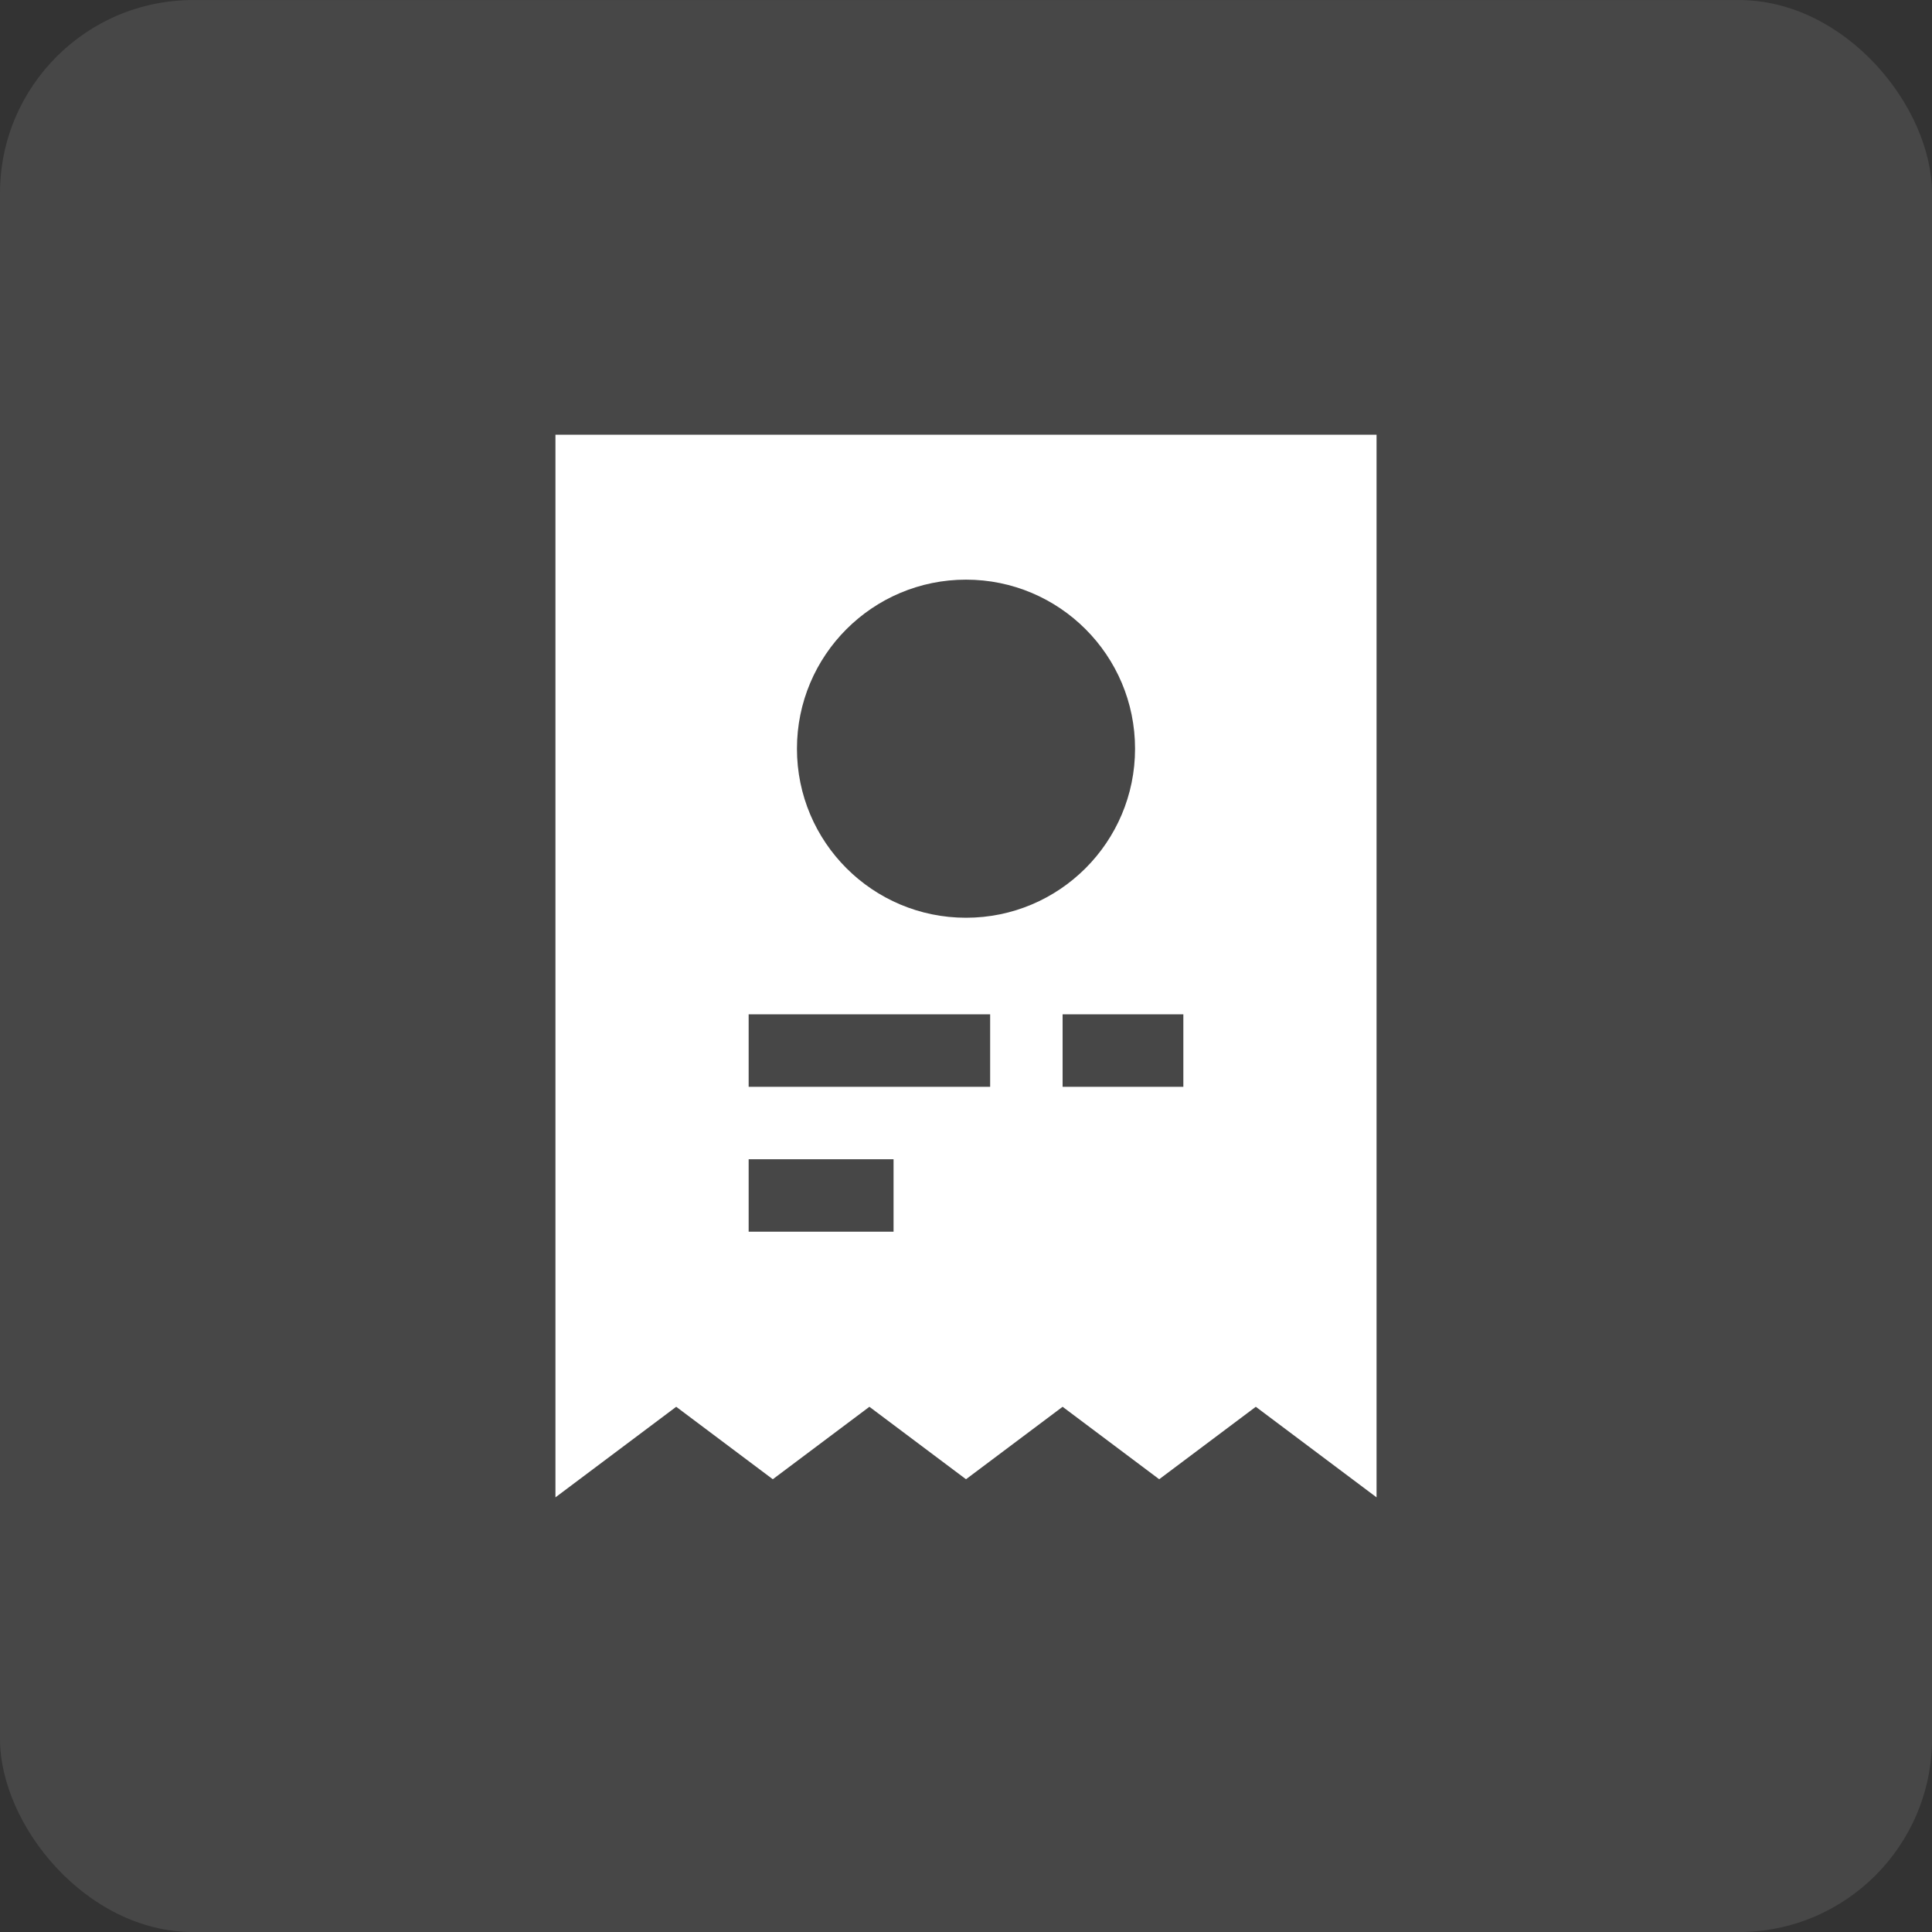 <svg width="40" height="40" viewBox="0 0 40 40" fill="none" xmlns="http://www.w3.org/2000/svg">
<rect x="0" y="0" width="40" height="40" fill="#333333" stroke="none"/>
<rect y="0.001" width="40" height="40" rx="4" fill="white" fill-opacity="0.1"/>
<path fill-rule="evenodd" clip-rule="evenodd" d="M28.5 9.001H11.5V31.001L14 29.126L16 30.626L18 29.126L20 30.626L22 29.126L24 30.626L26 29.126L28.5 31.001V9.001ZM20 12.001C18.067 12.001 16.5 13.568 16.5 15.501C16.5 17.434 18.067 19.001 20 19.001C21.933 19.001 23.5 17.434 23.5 15.501C23.5 13.568 21.933 12.001 20 12.001ZM15.5 22.501V21.001H20.5V22.501H15.5ZM24.5 22.501H22V21.001H24.5V22.501ZM18.5 25.501V24.001H15.5V25.501H18.5Z" fill="white"/>
</svg>
